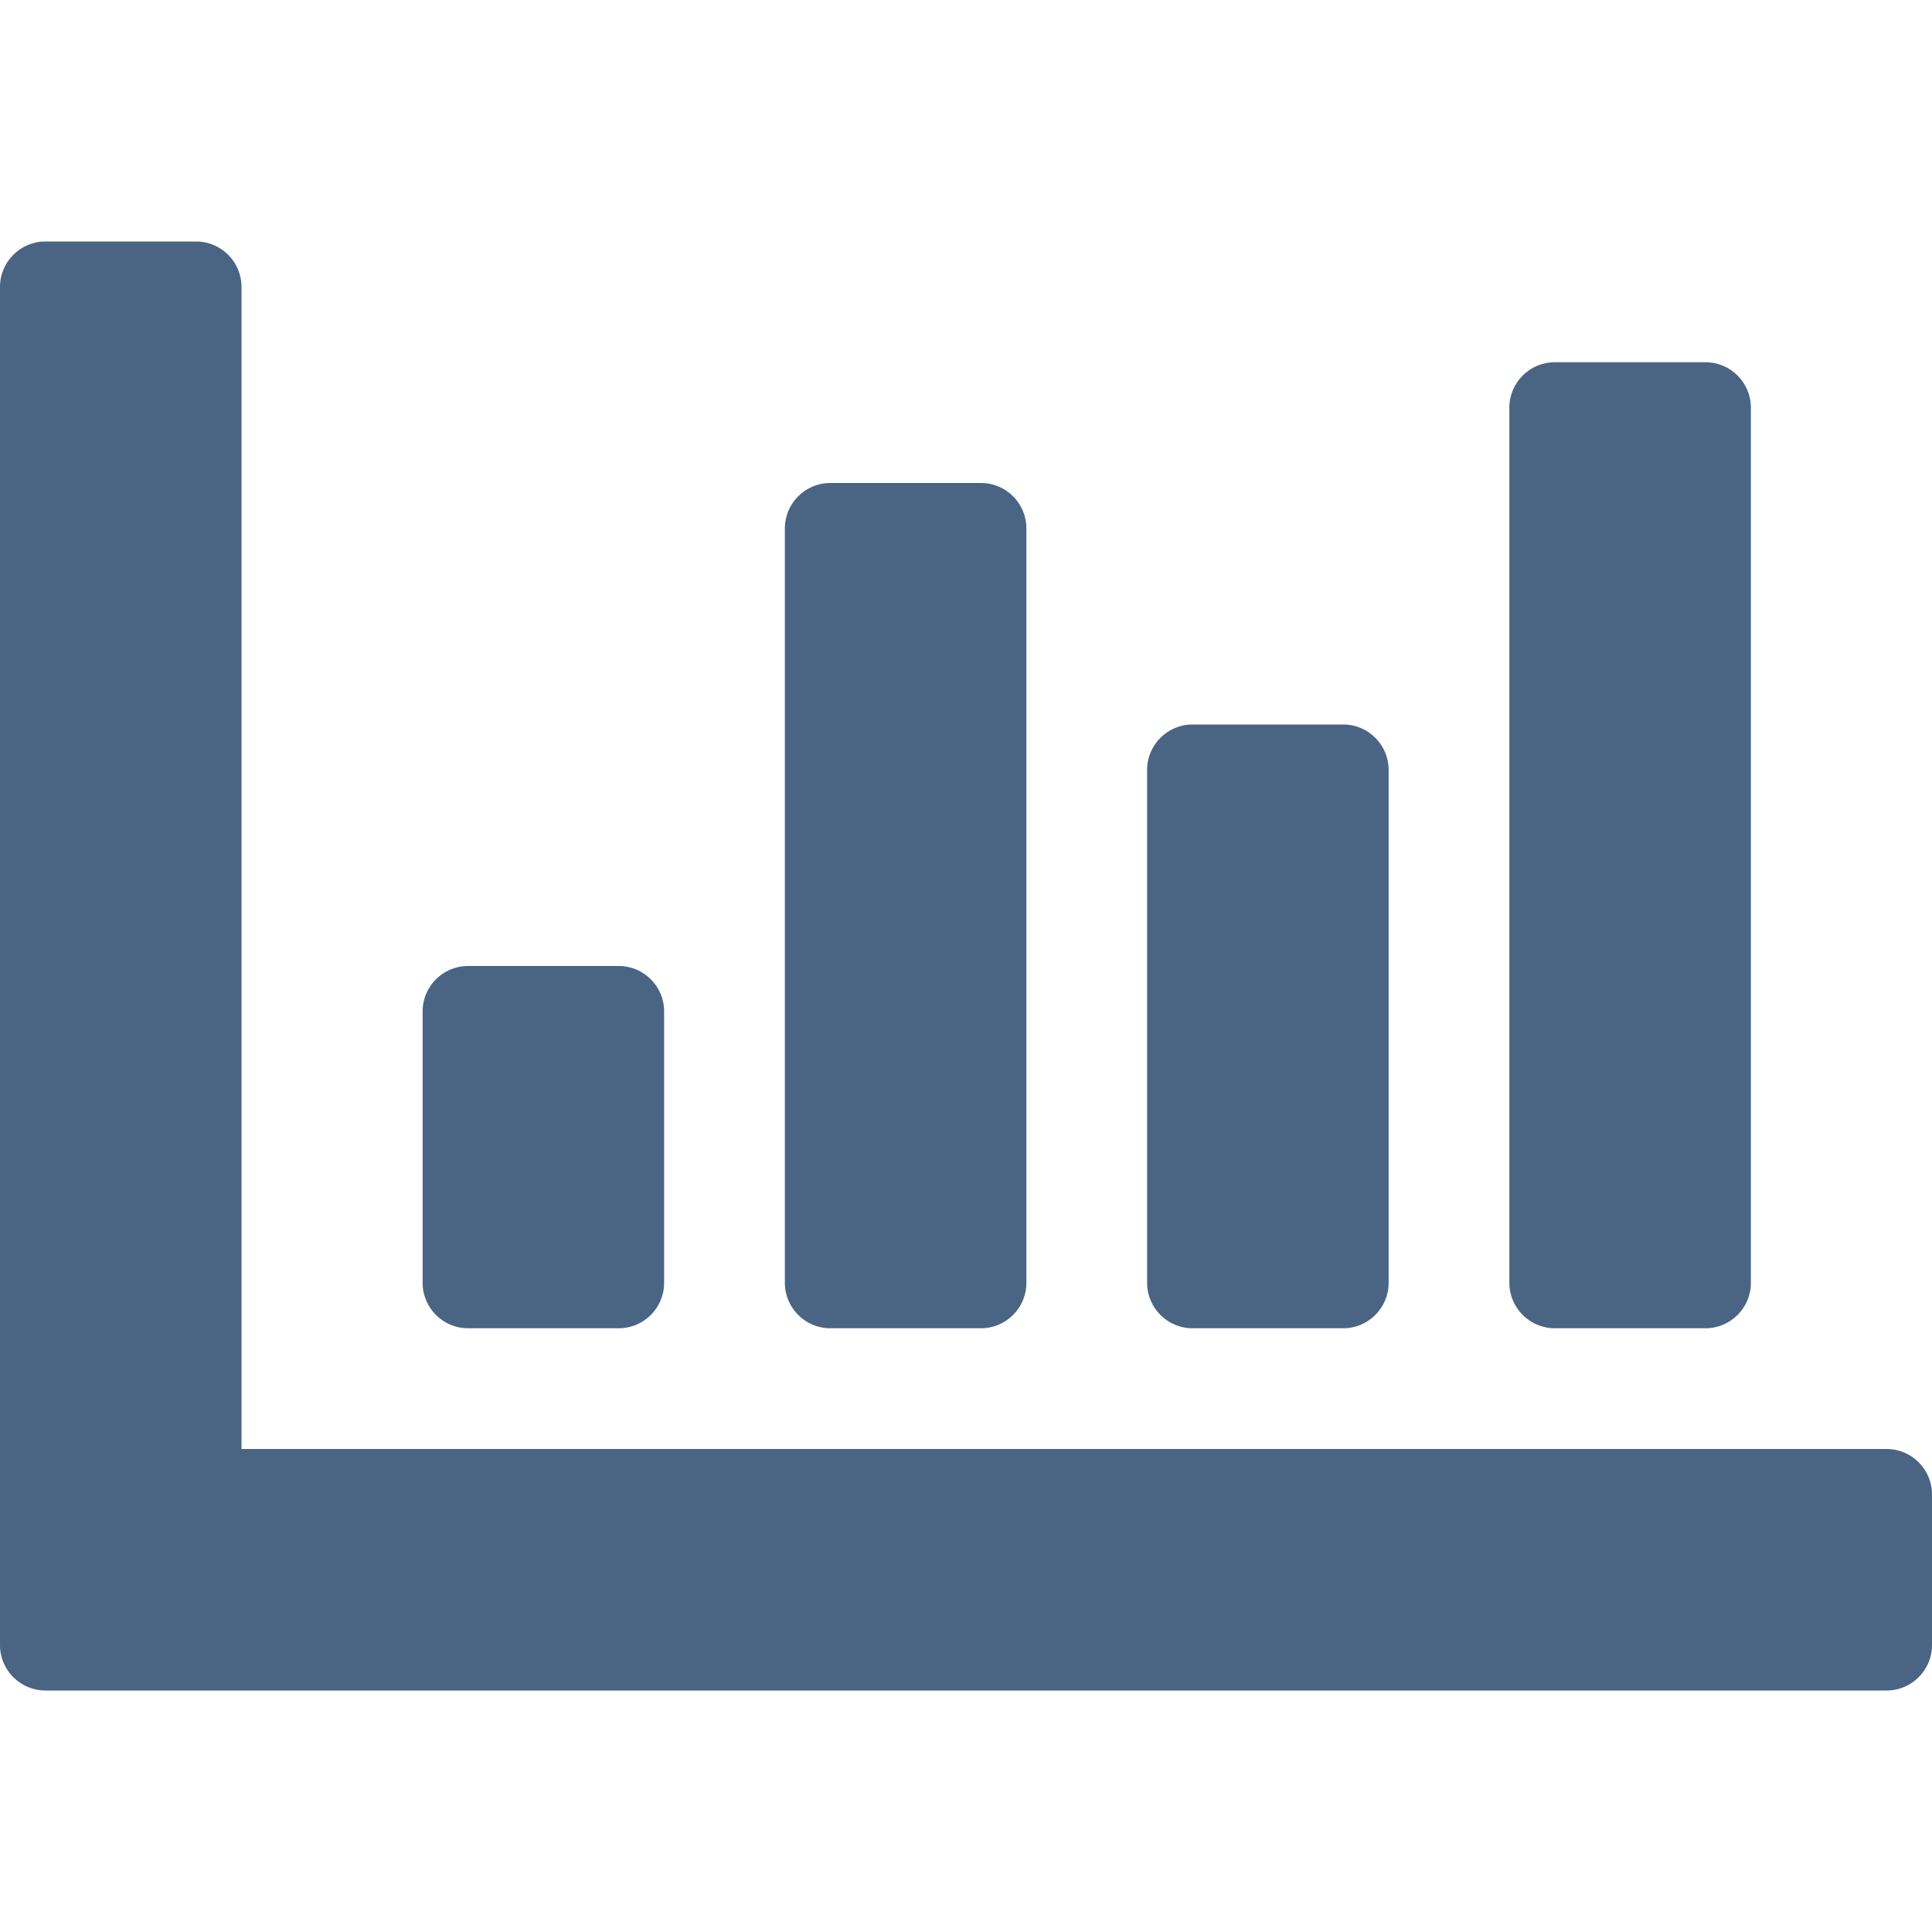 <svg xmlns="http://www.w3.org/2000/svg" viewBox="0 0 512 512">
<path fill="#4a6484" d="M316,352h40c6.6,0,12-5.4,12-12V204c0-6.6-5.4-12-12-12h-40c-6.602,0-12,5.4-12,12v136
	C304,346.6,309.399,352,316,352z M220,352h40c6.6,0,12-5.4,12-12V140c0-6.6-5.4-12-12-12h-40c-6.602,0-12,5.4-12,12v200
	C208,346.6,213.399,352,220,352z M412,352h40c6.6,0,12-5.4,12-12V108c0-6.6-5.4-12-12-12h-40c-6.602,0-12,5.4-12,12v232
	C400,346.6,405.399,352,412,352z M500,384H64V76c0-6.6-5.4-12-12-12H12C5.4,64,0,69.4,0,76v360c0,6.6,5.398,12,12,12h488
	c6.6,0,12-5.4,12-12v-40C512,389.4,506.6,384,500,384z M124,352h40c6.6,0,12-5.4,12-12v-72c0-6.6-5.4-12-12-12h-40
	c-6.602,0-12,5.4-12,12v72C112,346.6,117.399,352,124,352z"/>
</svg>
